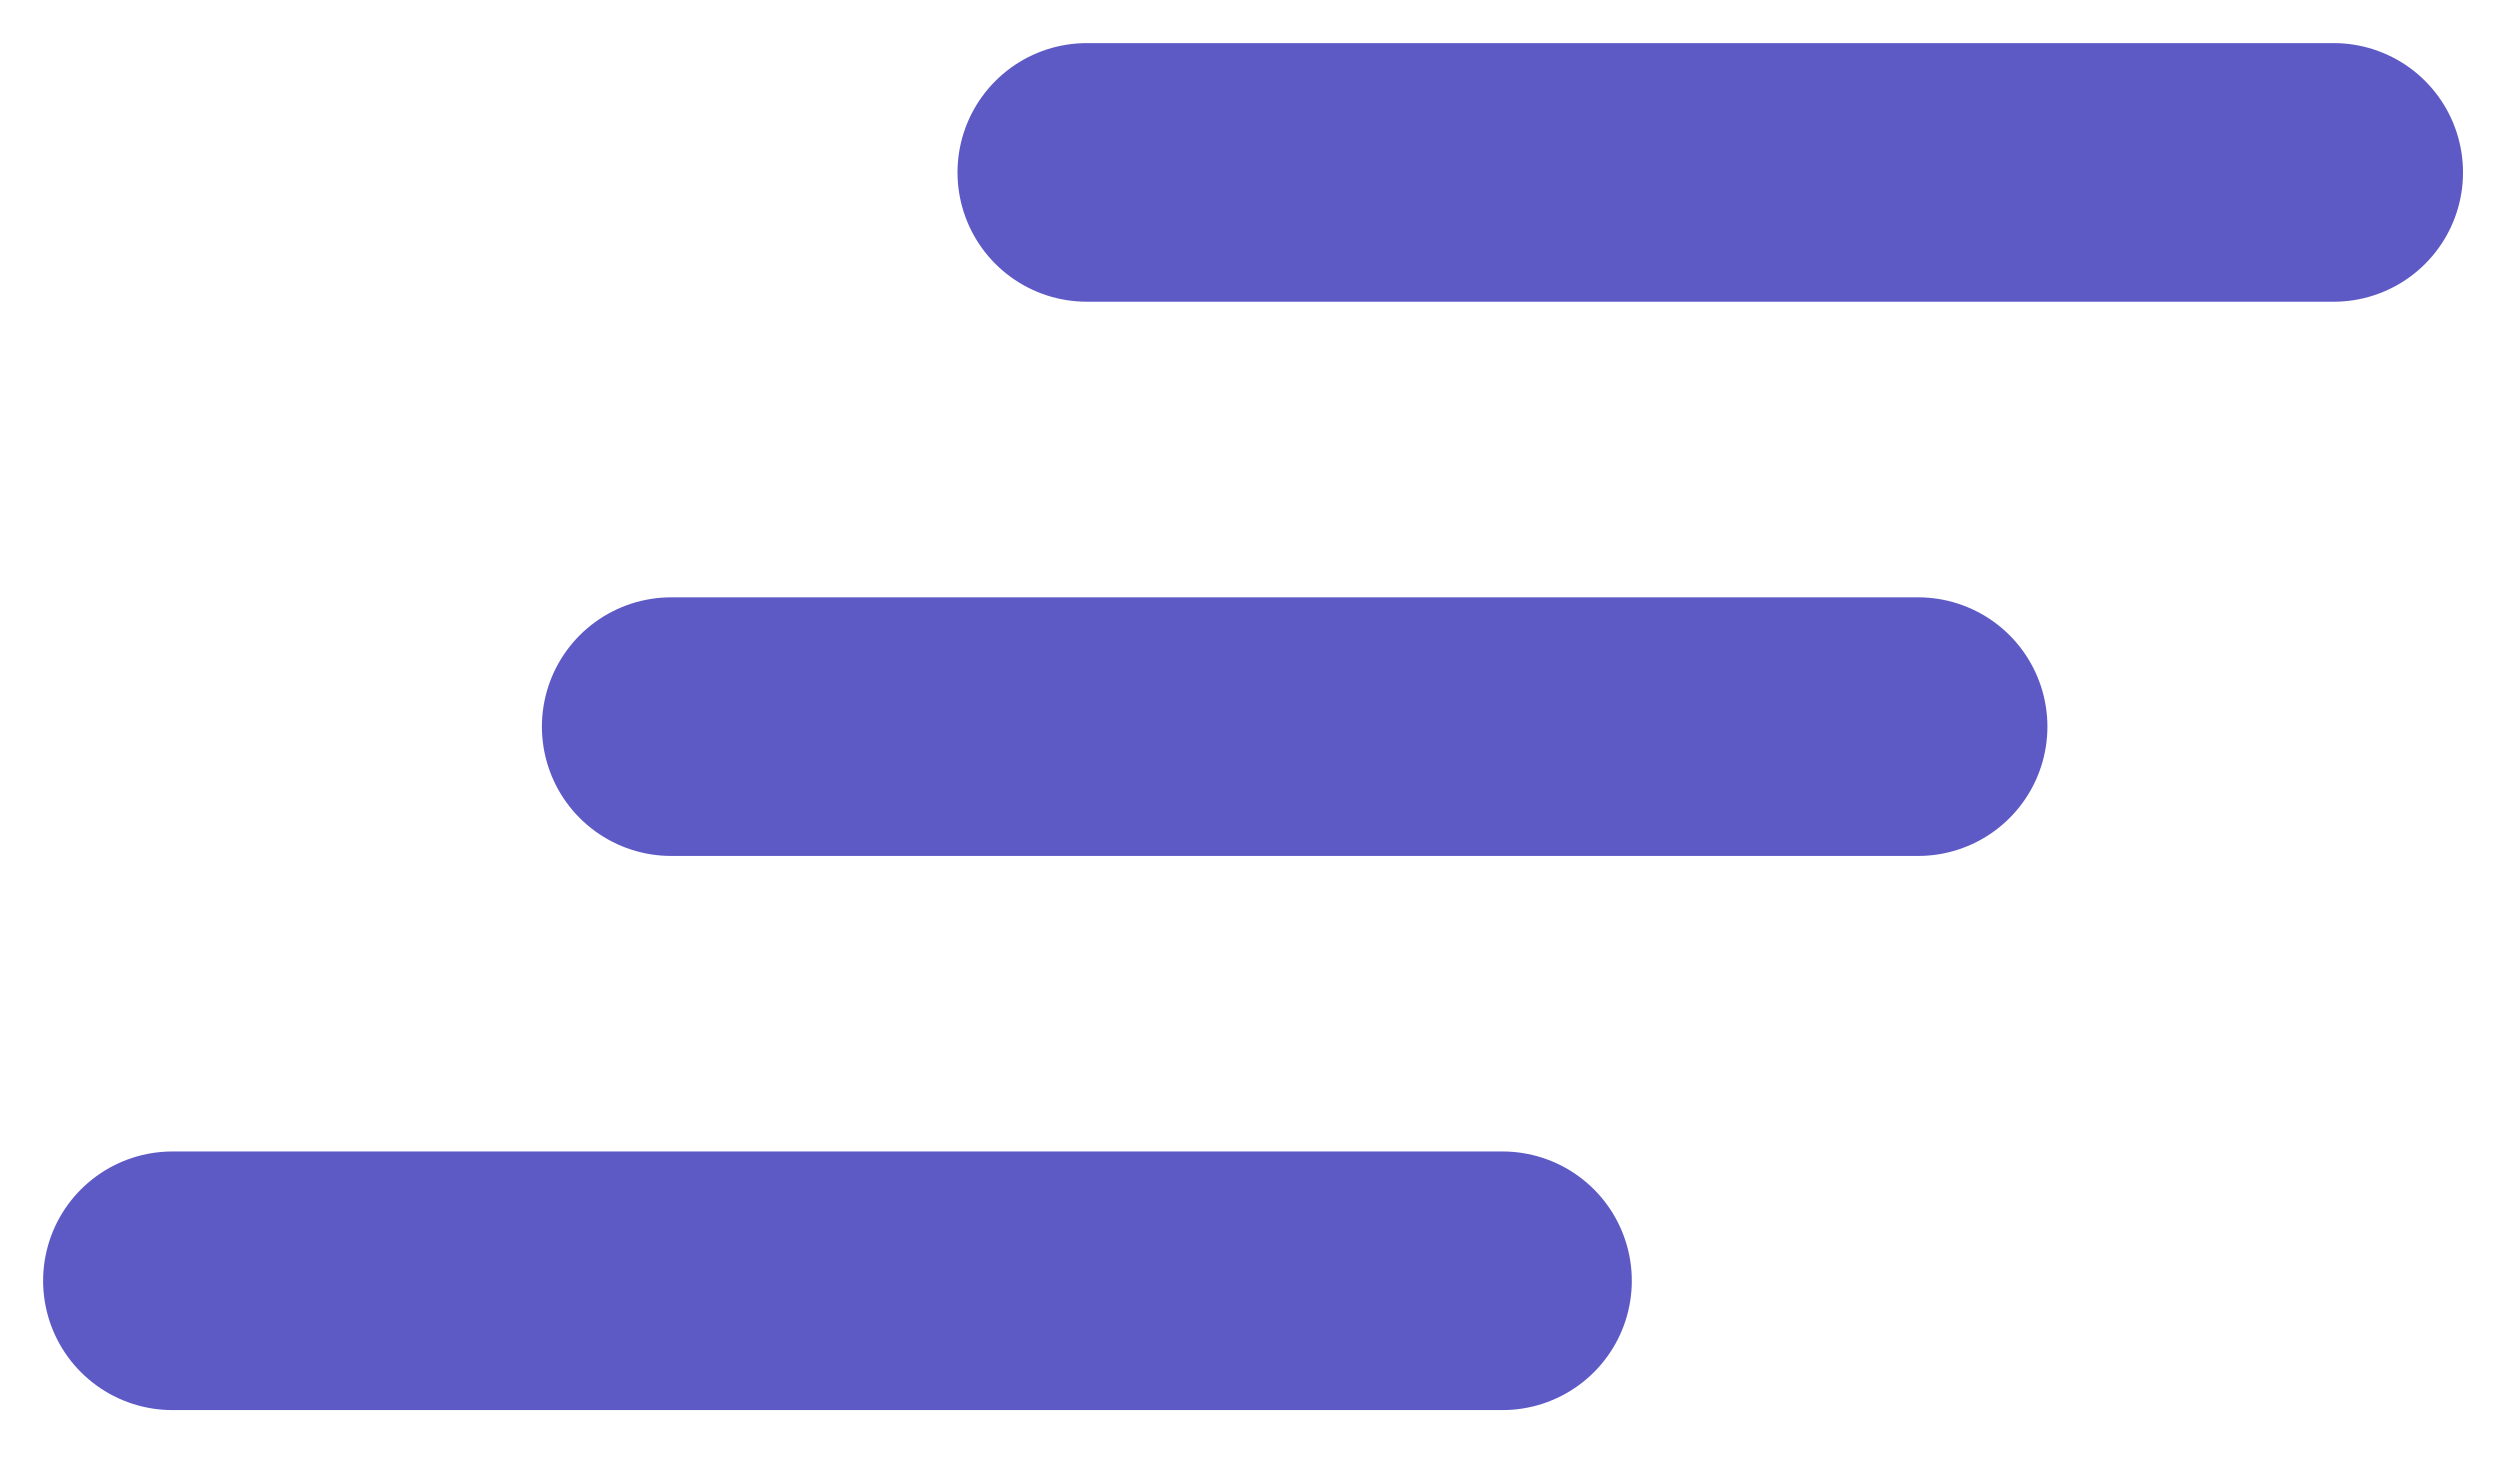 <svg width="29" height="17" viewBox="0 0 29 17" fill="none" xmlns="http://www.w3.org/2000/svg">
<path d="M27.071 2H12.607M22.25 8.429H7.786M17.429 14.857H2" stroke="#5D5AC6" stroke-width="3" stroke-linecap="round" stroke-linejoin="round"/>
</svg>
